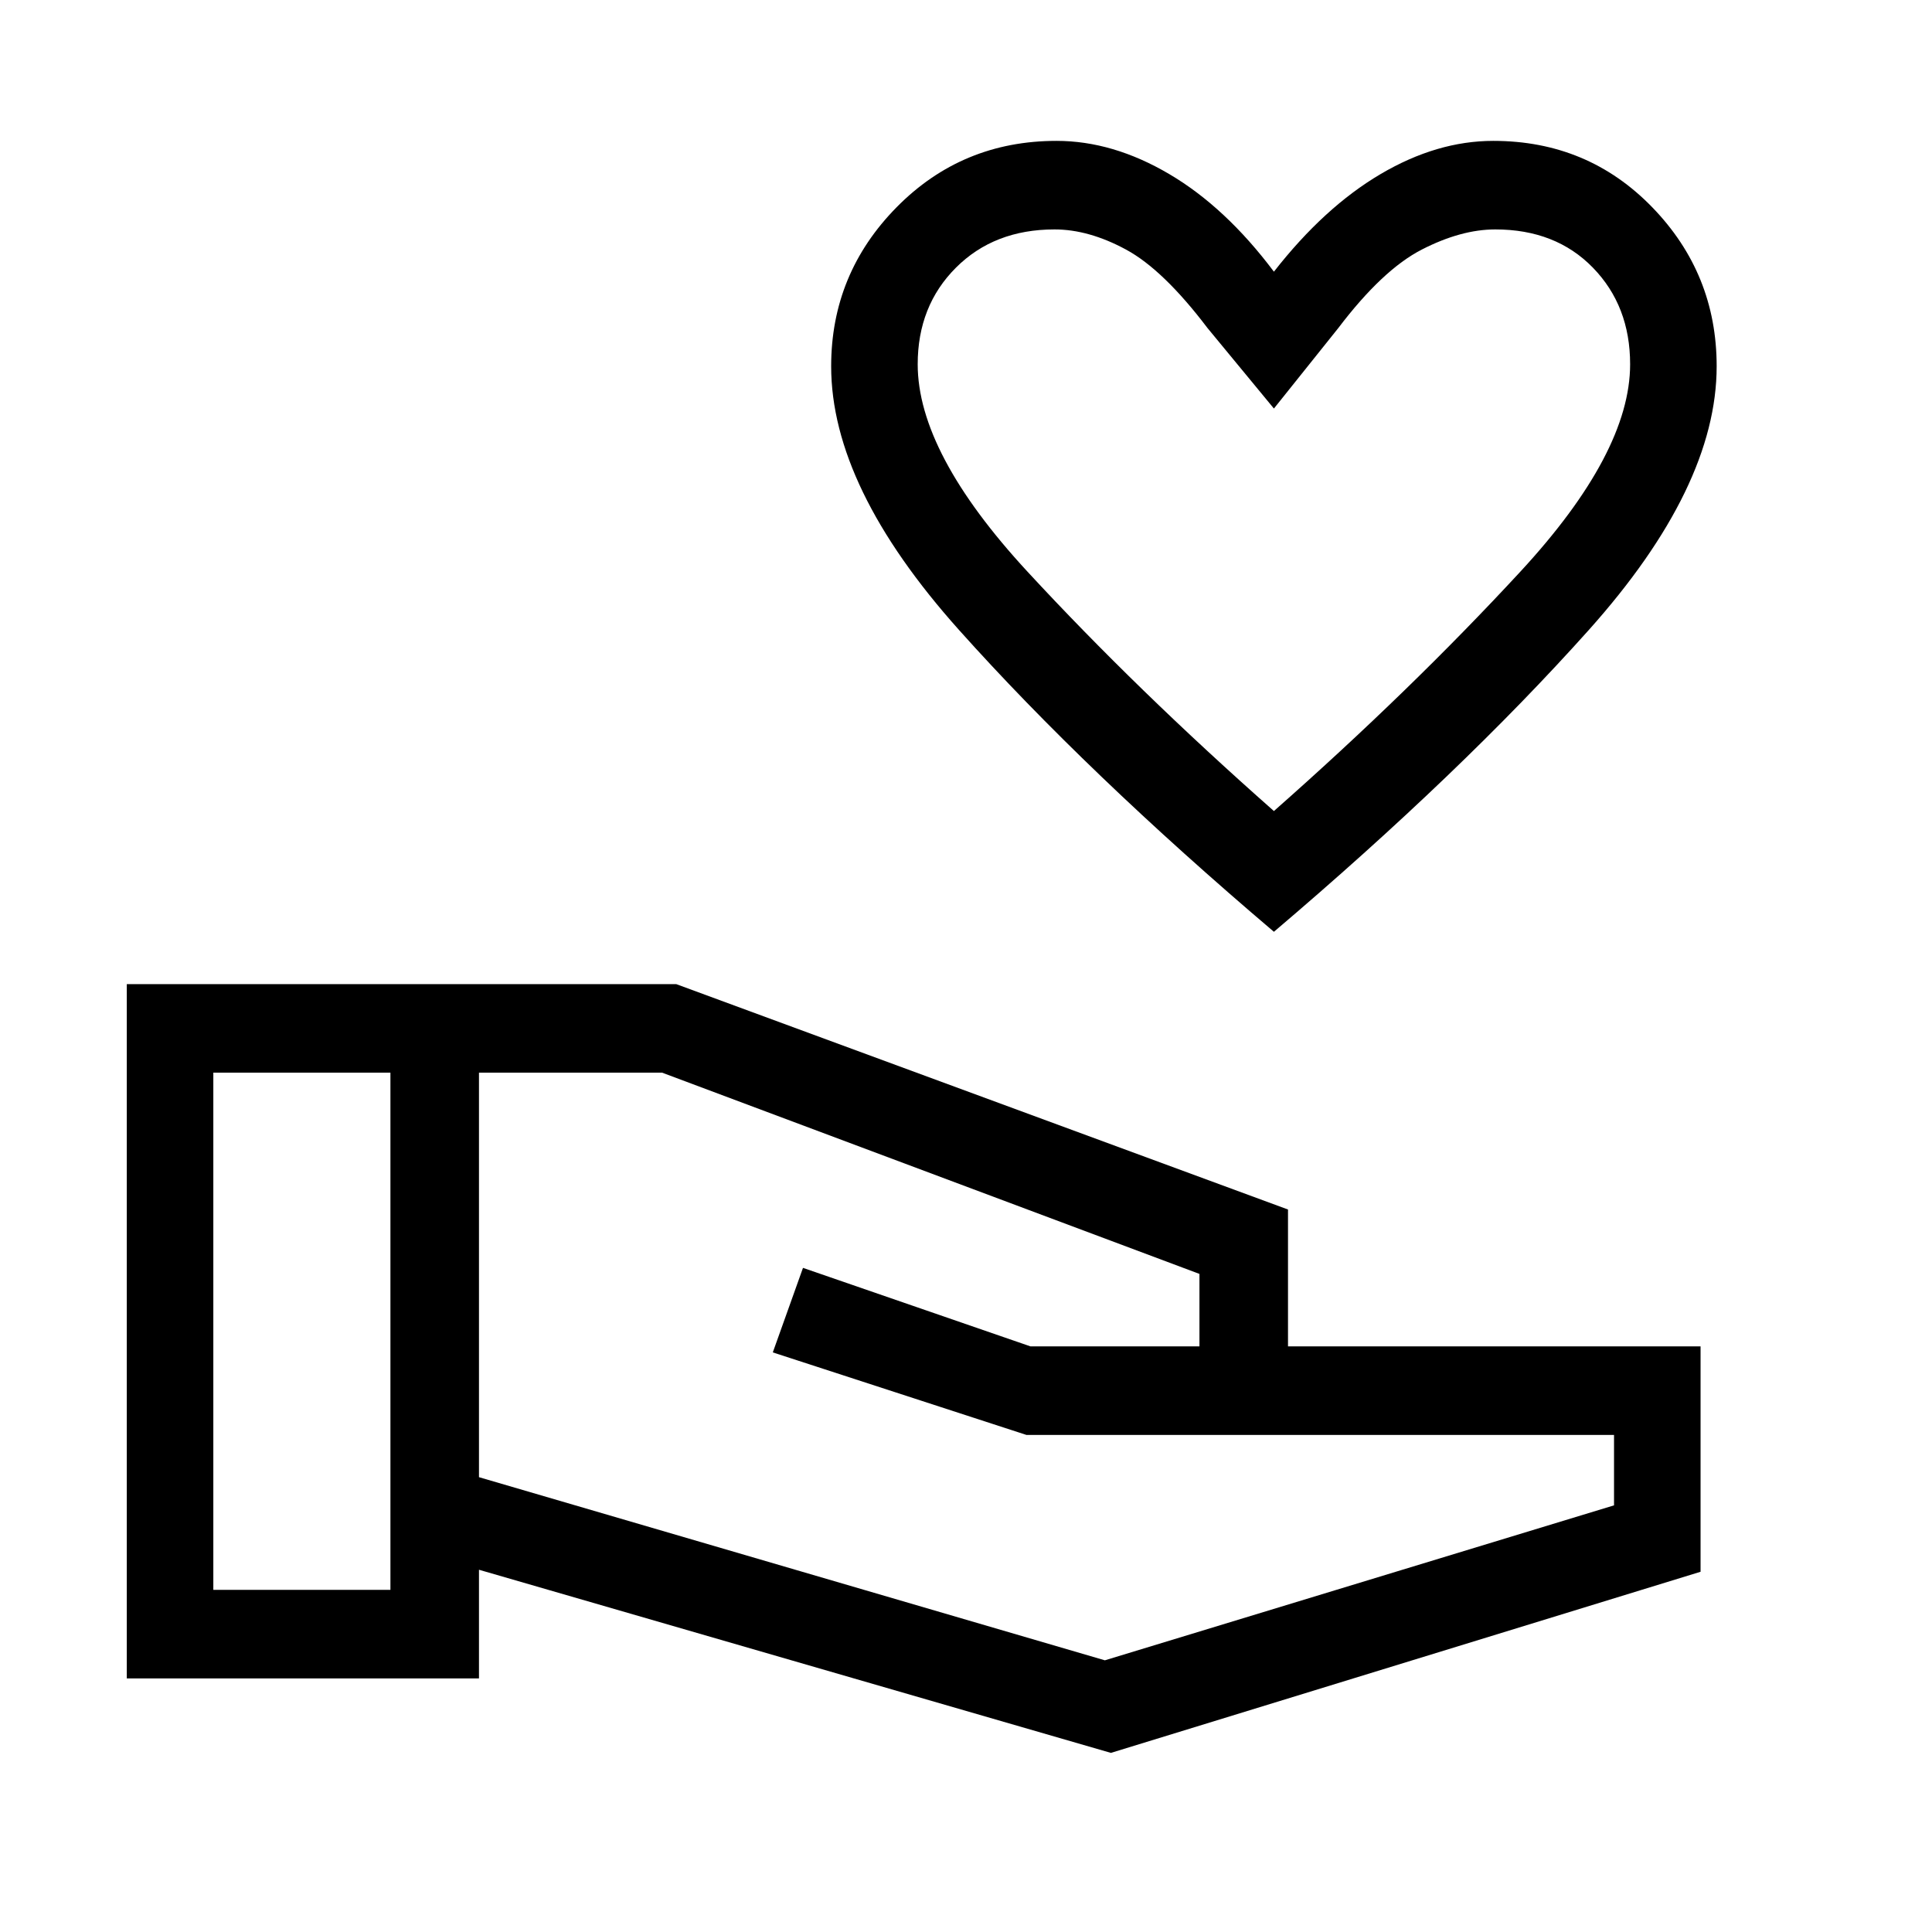<svg xmlns="http://www.w3.org/2000/svg" height="48" width="48"><path d="M31.65 23.15Q27 19.2 23.825 15.65Q20.65 12.1 20.65 9.1Q20.65 6.8 22.275 5.15Q23.9 3.5 26.25 3.5Q27.65 3.5 29.05 4.325Q30.45 5.15 31.65 6.75Q32.9 5.15 34.3 4.325Q35.7 3.5 37.1 3.5Q39.45 3.5 41.05 5.15Q42.65 6.8 42.65 9.1Q42.65 12.1 39.475 15.65Q36.3 19.2 31.65 23.15ZM31.65 20.15Q35.05 17.15 37.775 14.2Q40.5 11.25 40.5 9.05Q40.5 7.6 39.575 6.65Q38.65 5.7 37.15 5.7Q36.3 5.7 35.325 6.2Q34.35 6.7 33.25 8.15L31.65 10.15L30 8.15Q28.9 6.7 27.975 6.2Q27.05 5.7 26.2 5.7Q24.7 5.7 23.75 6.65Q22.8 7.6 22.8 9.05Q22.8 11.25 25.525 14.2Q28.25 17.15 31.65 20.15ZM31.65 12.95Q31.65 12.95 31.65 12.95Q31.65 12.95 31.65 12.95Q31.65 12.95 31.65 12.95Q31.65 12.95 31.65 12.95Q31.65 12.95 31.65 12.95Q31.65 12.95 31.65 12.95Q31.65 12.95 31.65 12.95Q31.65 12.95 31.65 12.95Q31.65 12.95 31.65 12.95Q31.65 12.95 31.65 12.95Q31.65 12.95 31.65 12.95Q31.65 12.95 31.65 12.95ZM27.6 43.55 11.9 39V41.7H3.15V24.45H16.8L32 30.05V33.45H42.25V39.05ZM5.3 39.5H9.7V26.65H5.3ZM27.45 41.25 40.1 37.4V35.65H25.5L19.2 33.6L19.95 31.5L25.6 33.45H29.8V31.65L16.45 26.65H11.9V36.7Z"/></svg>